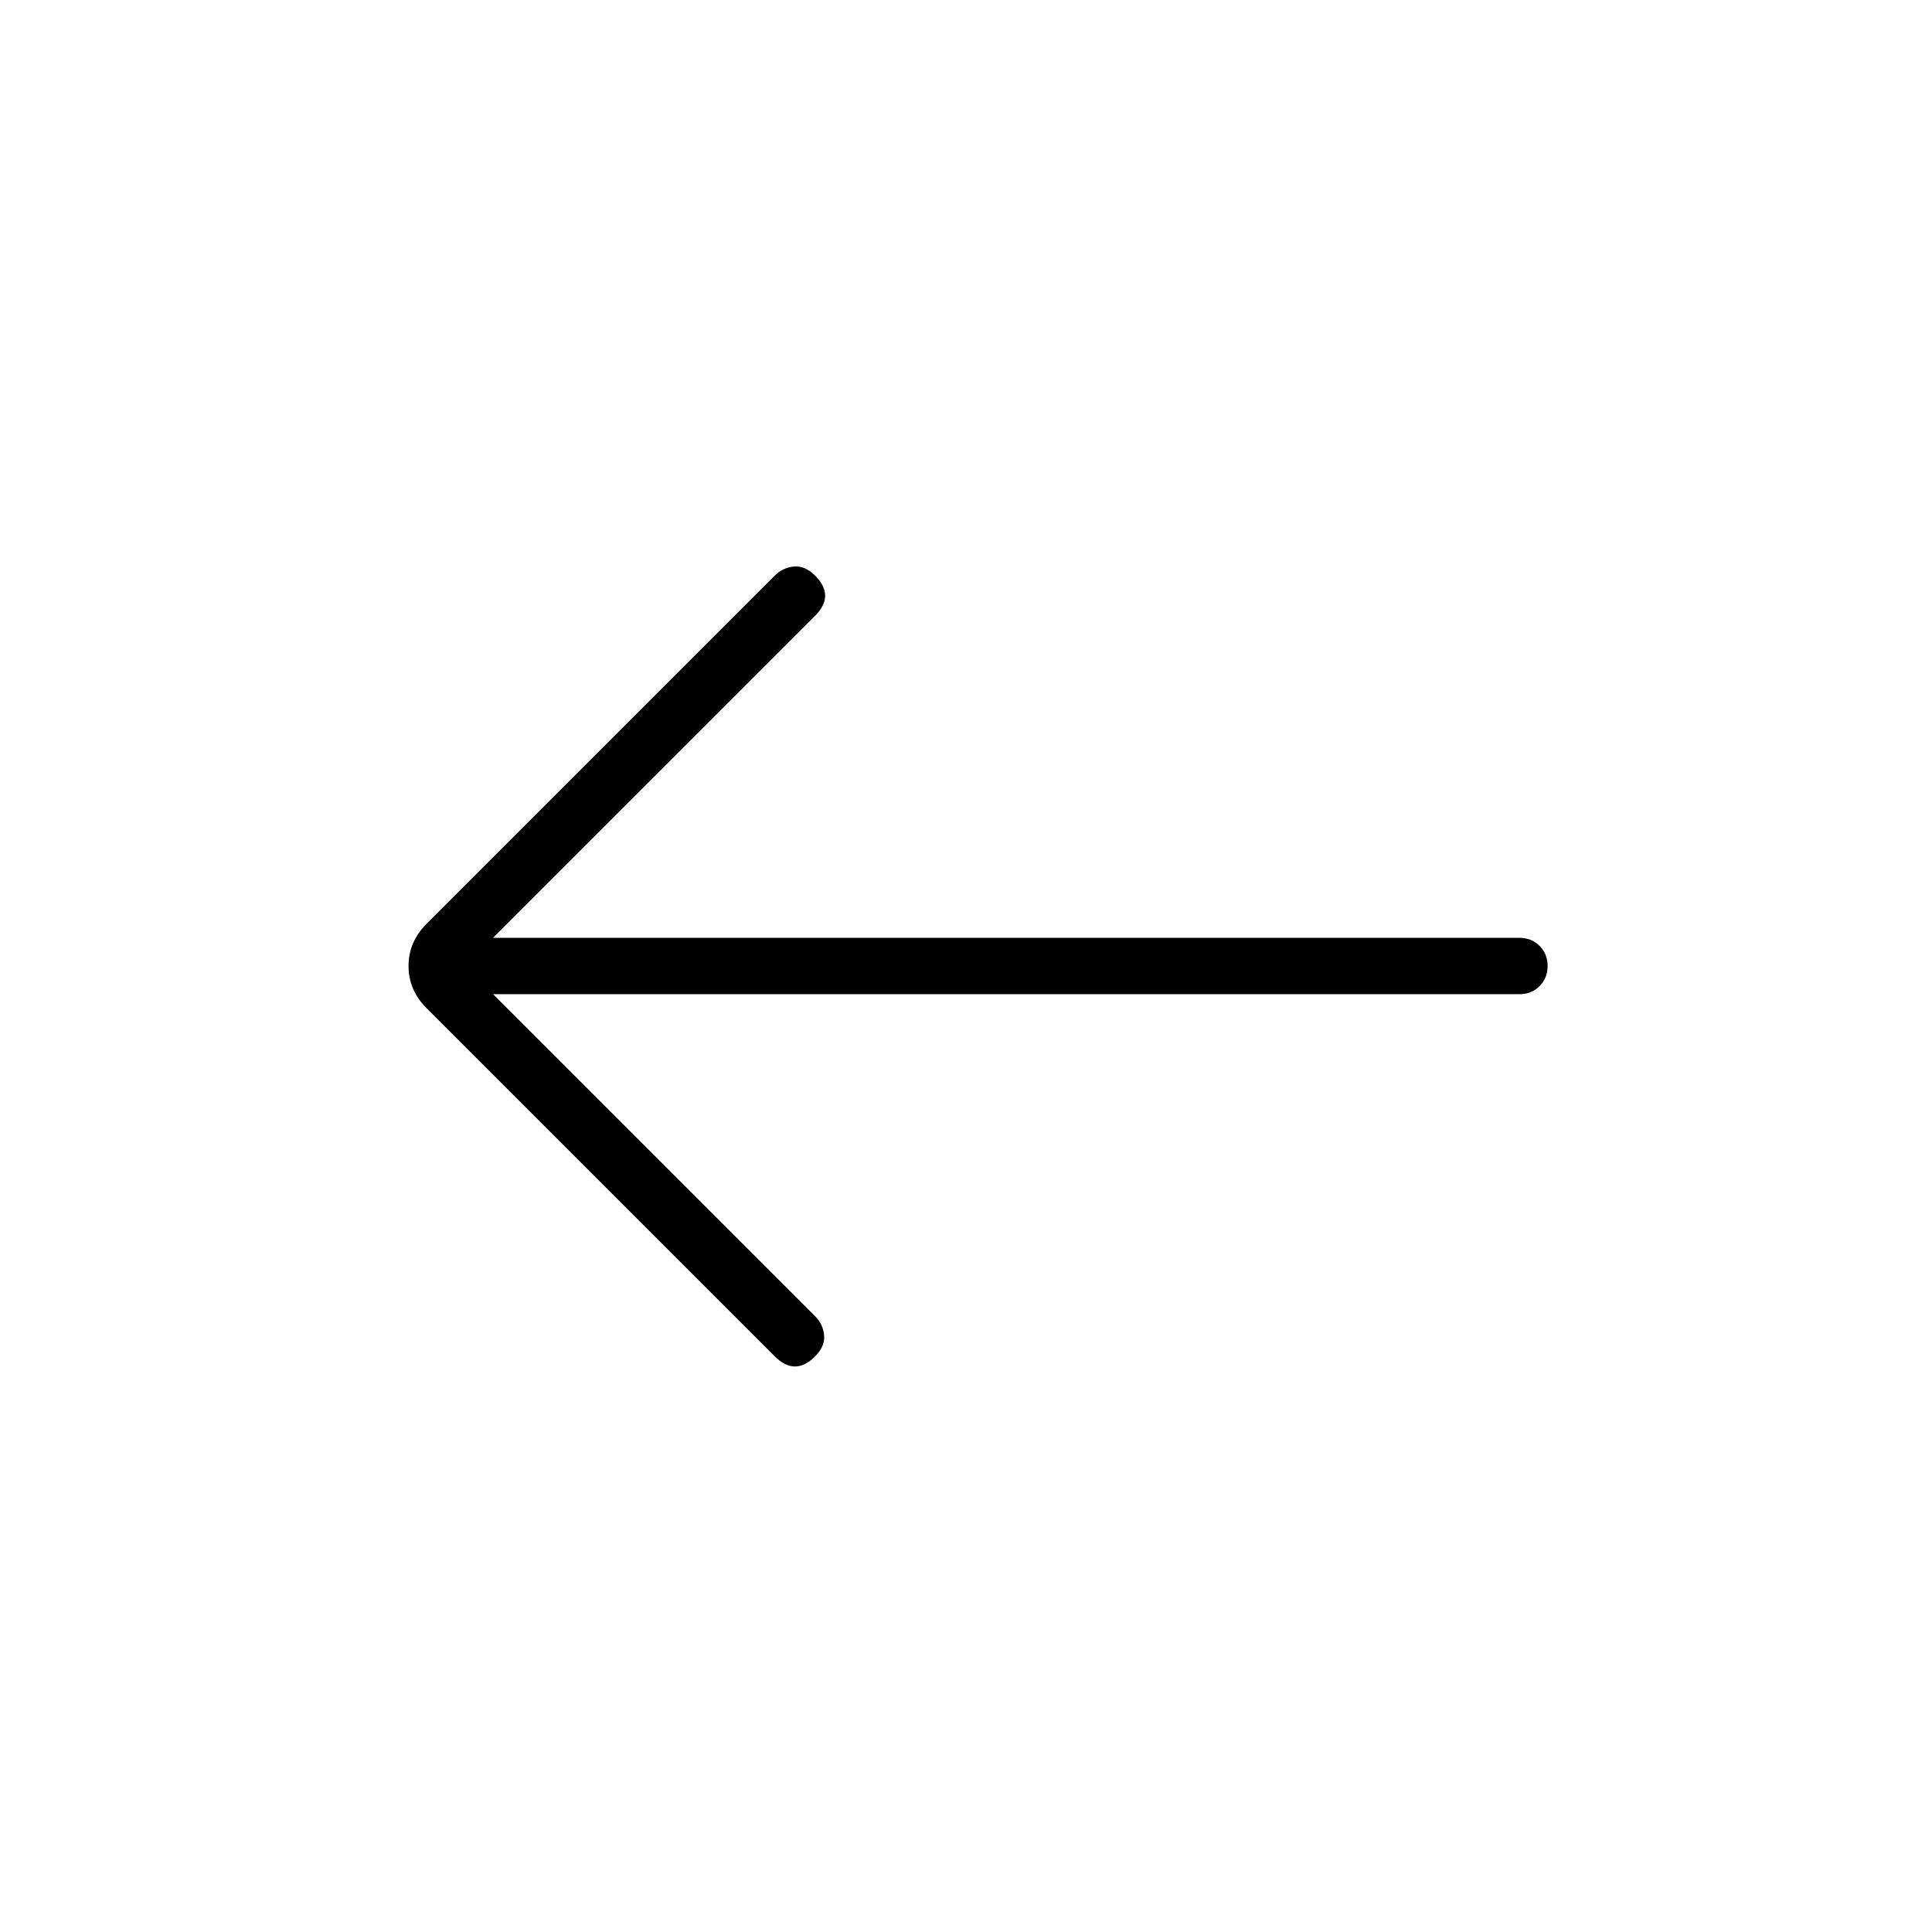 <svg xmlns="http://www.w3.org/2000/svg" height="24" viewBox="0 -960 960 960" width="24"><path d="m245-466 160 160q4 4 4.5 9.5T405-286q-5 5-10 5t-10-5L212-459q-9-9-9-21t9-21l173-173q4-4 9.5-4.5T405-674q5 5 5 10t-5 10L245-494h510q6 0 10 4t4 10q0 6-4 10t-10 4H245Z"/></svg>
